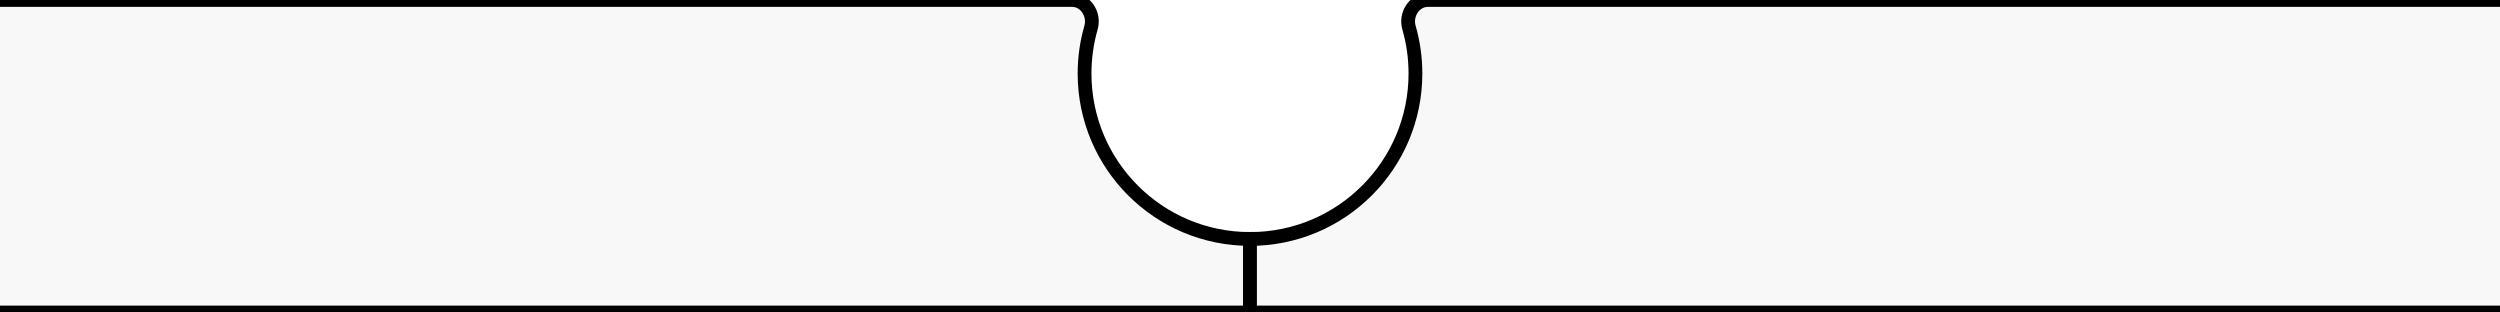 <svg width="544" height="68" viewBox="0 0 344 68" fill="none" xmlns="http://www.w3.org/2000/svg">
  <g filter="url(#filter0_d_425_65593)">
    <g filter="url(#filter1_b_425_65593)">
      <path d="M133.288 0C136.257 0 138.228 3.154 137.405 6.007C136.49 9.18 136 12.533 136 16C136 35.882 152.118 52 172 52V68H-128V0H133.288Z" fill="#F7F7F7" fill-opacity="0.9" stroke="#0000001A" stroke-width="3" filter="url(#filter3_b_425_65593)"/>
    </g>
    <g filter="url(#filter2_b_425_65593)">
      <path d="M210.712 0C207.743 0 205.772 3.154 206.595 6.007C207.51 9.18 208 12.533 208 16C208 35.882 191.882 52 172 52V68H472V0H210.712Z" fill="#F7F7F7" fill-opacity="0.9" stroke="#0000001A" stroke-width="3" filter="url(#filter3_b_425_65593)"/>
    </g>
  </g>
  <defs>
    <filter id="filter0_d_425_65593" x="-134" y="-6" width="612" height="80" filterUnits="userSpaceOnUse" color-interpolation-filters="sRGB">
      <feFlood flood-opacity="0" result="BackgroundImageFix"/>
      <feColorMatrix in="SourceAlpha" type="matrix" values="0 0 0 0 0 0 0 0 0 0 0 0 0 0 0 0 0 0 127 0" result="hardAlpha"/>
      <feOffset/>
      <feGaussianBlur stdDeviation="3"/>
      <feComposite in2="hardAlpha" operator="out"/>
      <feColorMatrix type="matrix" values="0 0 0 0 0 0 0 0 0 0 0 0 0 0 0 0 0 0 0.3 0"/>
      <feBlend mode="normal" in2="BackgroundImageFix" result="effect1_dropShadow_425_65593"/>
      <feBlend mode="normal" in="SourceGraphic" in2="effect1_dropShadow_425_65593" result="shape"/>
    </filter>
    <filter id="filter1_b_425_65593" x="-134" y="-6" width="312" height="80" filterUnits="userSpaceOnUse" color-interpolation-filters="sRGB">
      <feFlood flood-opacity="0" result="BackgroundImageFix"/>
      <feGaussianBlur in="BackgroundImageFix" stdDeviation="3"/>
<feComposite in2="SourceAlpha" operator="in" result="effect1_backgroundBlur_425_65593"/>
<feBlend mode="normal" in="SourceGraphic" in2="effect1_backgroundBlur_425_65593" result="shape"/>
</filter>
</defs>
</svg>
